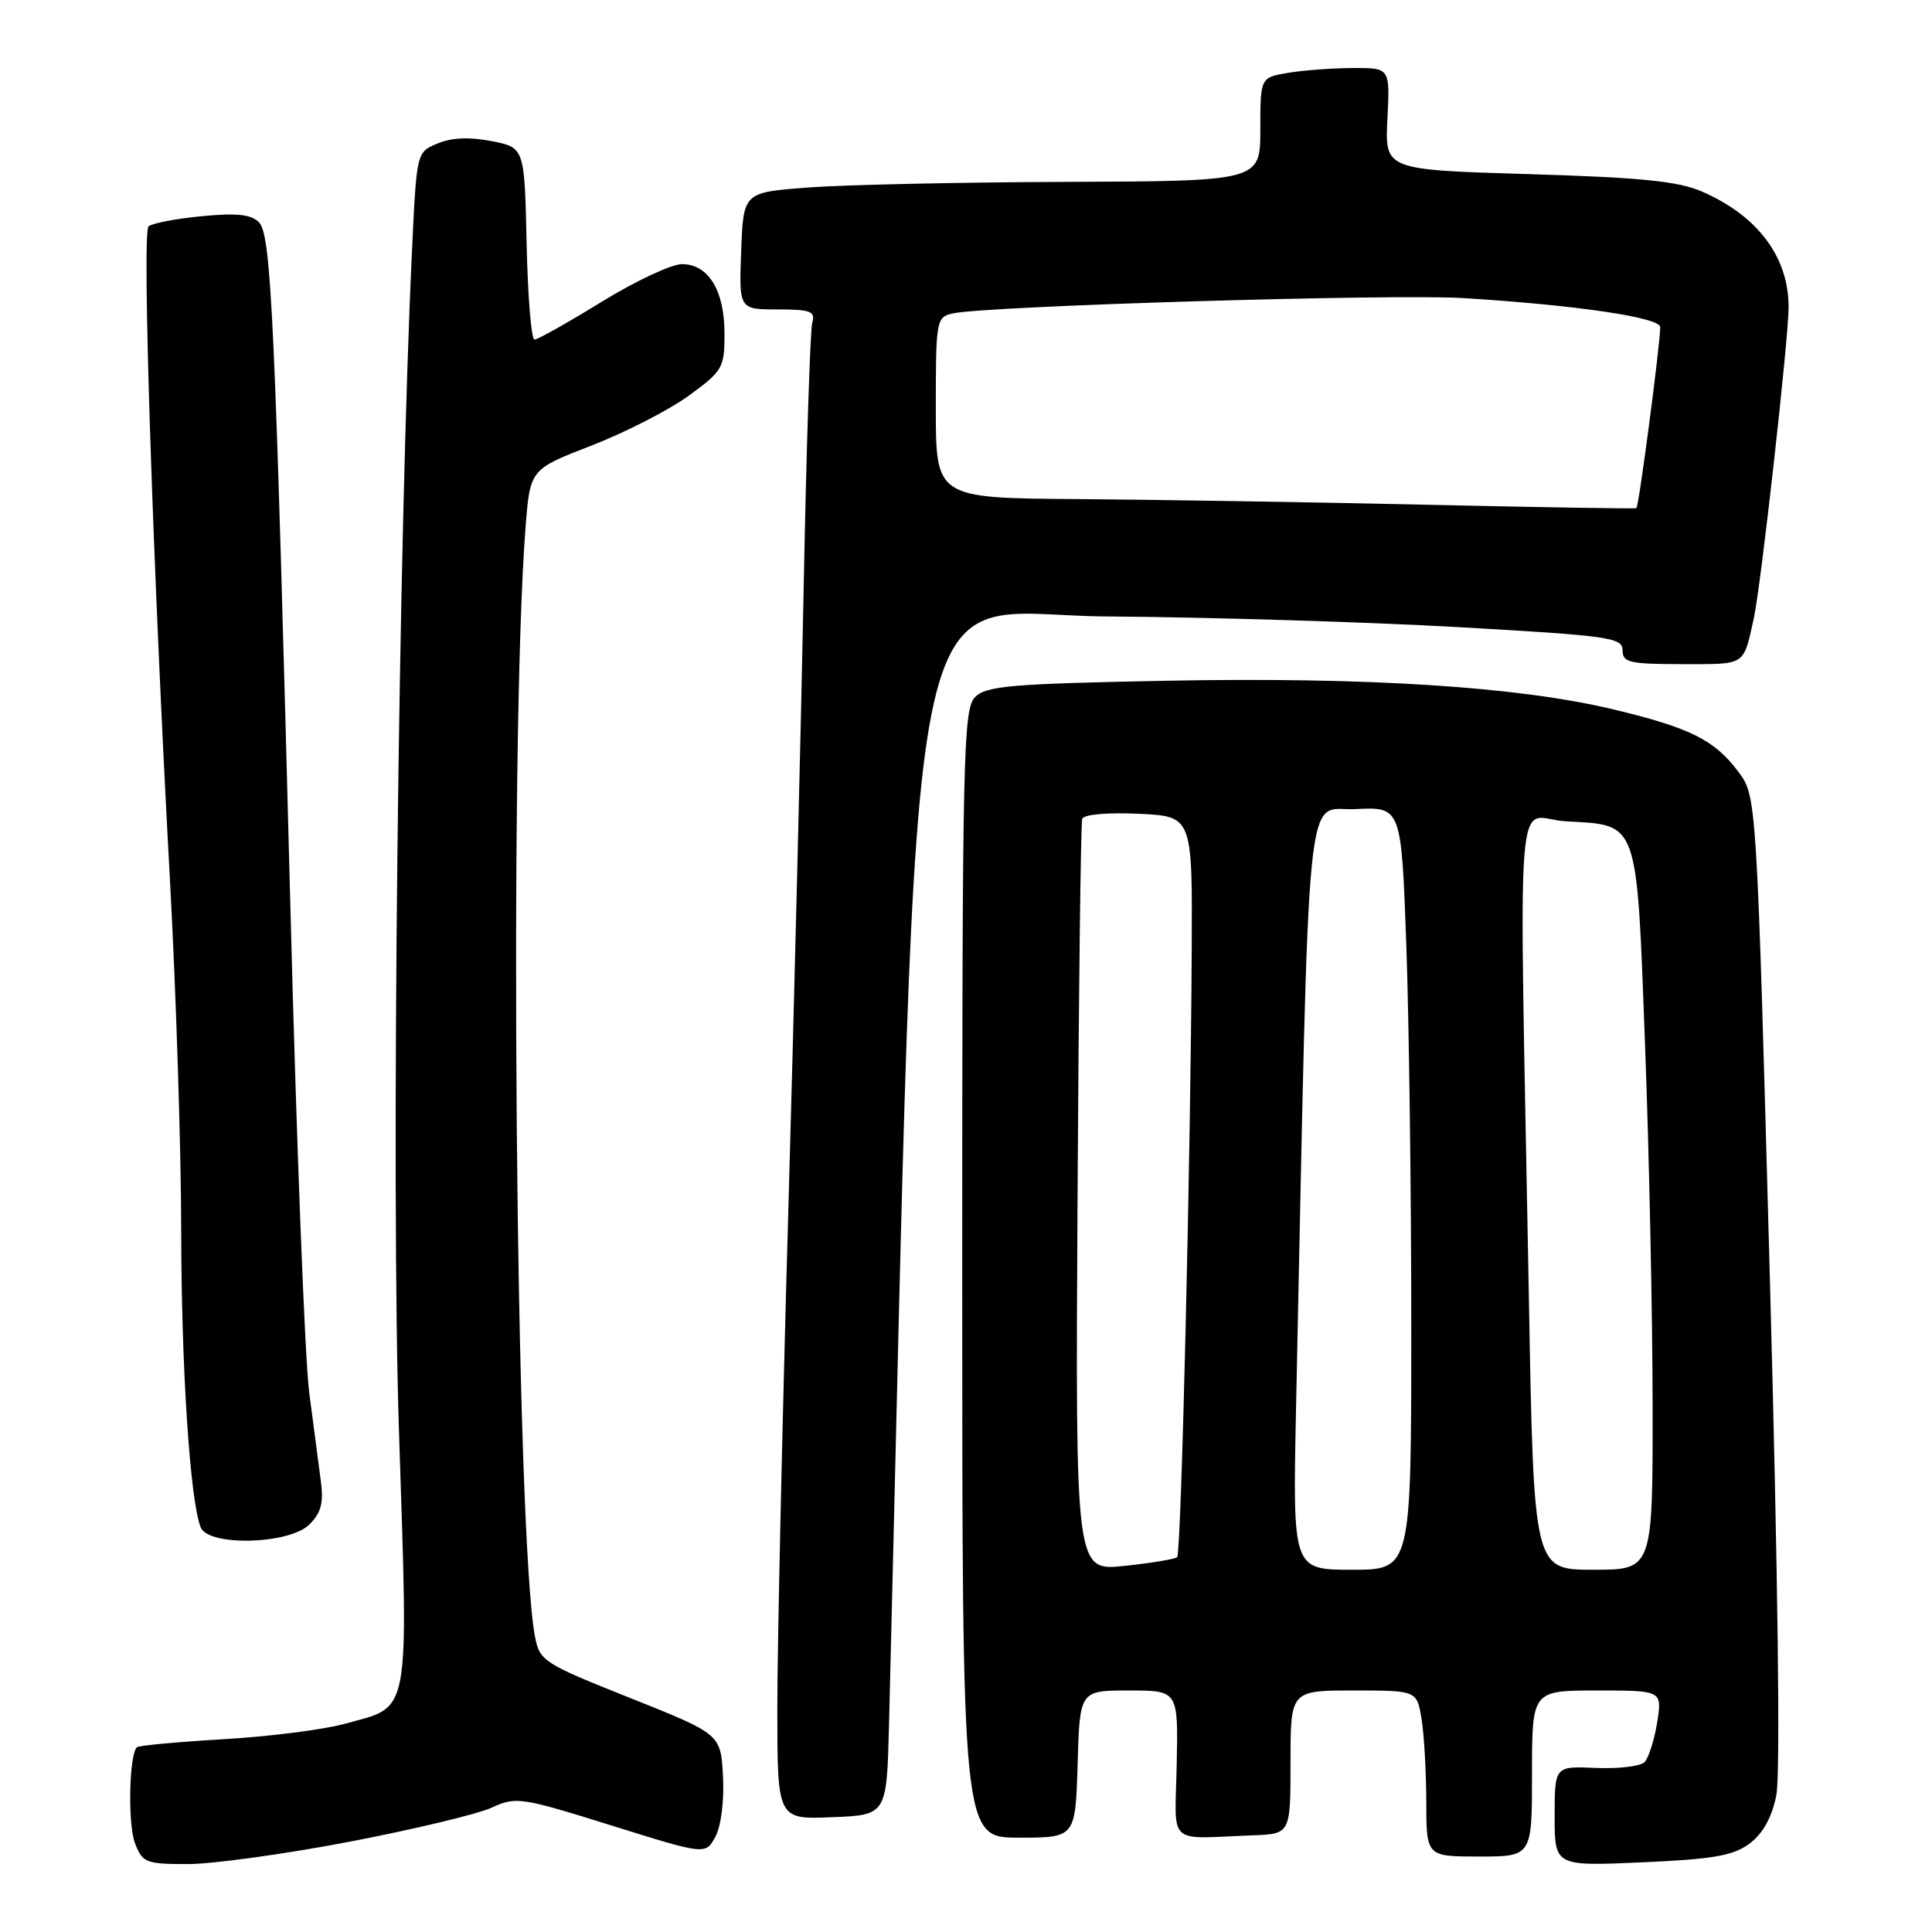 <?xml version="1.0" encoding="UTF-8" standalone="no"?>
<!DOCTYPE svg PUBLIC "-//W3C//DTD SVG 1.1//EN" "http://www.w3.org/Graphics/SVG/1.1/DTD/svg11.dtd" >
<svg xmlns="http://www.w3.org/2000/svg" xmlns:xlink="http://www.w3.org/1999/xlink" version="1.1" viewBox="0 0 256 256">
 <g >
 <path fill="currentColor"
d=" M 46.30 244.04 C 54.81 242.41 63.28 240.38 65.13 239.53 C 68.37 238.04 69.00 238.13 81.00 241.88 C 93.50 245.79 93.50 245.79 94.80 243.36 C 95.55 241.96 95.97 238.59 95.80 235.36 C 95.50 229.78 95.50 229.78 83.52 225.00 C 72.00 220.41 71.51 220.10 70.89 216.86 C 68.32 203.52 67.43 98.14 69.64 69.85 C 70.24 62.19 70.24 62.19 78.37 59.04 C 82.84 57.31 88.64 54.34 91.25 52.44 C 95.77 49.15 96.00 48.75 96.00 44.21 C 96.00 38.48 93.87 35.00 90.36 35.00 C 88.97 35.00 84.18 37.25 79.71 40.00 C 75.24 42.75 71.24 45.00 70.82 45.00 C 70.40 45.00 69.93 39.28 69.78 32.28 C 69.50 19.56 69.50 19.56 65.15 18.70 C 62.25 18.13 59.86 18.23 58.01 19.00 C 55.21 20.15 55.21 20.15 54.61 32.83 C 52.78 71.25 51.81 157.29 52.86 189.44 C 54.11 228.15 54.52 225.99 45.57 228.44 C 42.78 229.20 35.57 230.11 29.54 230.46 C 23.51 230.81 18.38 231.29 18.14 231.52 C 17.10 232.56 16.92 241.75 17.89 244.25 C 18.88 246.82 19.34 247.00 24.89 247.00 C 28.15 247.00 37.79 245.67 46.30 244.04 Z  M 231.83 244.28 C 233.59 242.97 234.78 240.83 235.37 237.90 C 235.92 235.17 235.60 209.24 234.52 169.50 C 232.77 105.50 232.77 105.50 230.33 102.25 C 227.19 98.05 223.94 96.43 213.79 94.00 C 201.18 90.98 181.22 89.70 154.71 90.20 C 133.99 90.60 130.69 90.88 129.21 92.36 C 127.63 93.94 127.50 99.67 127.50 168.79 C 127.50 243.50 127.50 243.50 135.00 243.50 C 142.50 243.50 142.50 243.50 142.79 233.75 C 143.07 224.00 143.07 224.00 149.59 224.00 C 156.12 224.00 156.12 224.00 155.92 233.75 C 155.70 244.79 154.45 243.62 166.00 243.19 C 171.00 243.00 171.00 243.00 171.00 233.50 C 171.00 224.00 171.00 224.00 179.37 224.00 C 187.74 224.00 187.74 224.00 188.36 227.75 C 188.70 229.81 188.98 234.76 188.99 238.75 C 189.00 246.00 189.00 246.00 196.00 246.00 C 203.00 246.00 203.00 246.00 203.00 235.00 C 203.00 224.00 203.00 224.00 211.63 224.00 C 220.26 224.00 220.26 224.00 219.58 228.25 C 219.20 230.59 218.45 232.95 217.90 233.50 C 217.35 234.05 214.45 234.39 211.45 234.26 C 206.00 234.02 206.00 234.02 206.00 240.65 C 206.00 247.28 206.00 247.28 217.59 246.77 C 227.05 246.35 229.67 245.89 231.83 244.28 Z  M 117.80 228.50 C 121.81 67.88 119.15 81.48 146.50 81.68 C 160.25 81.78 181.29 82.42 193.25 83.10 C 213.24 84.23 215.00 84.48 215.00 86.16 C 215.00 87.79 215.90 88.00 222.93 88.00 C 231.45 88.00 230.97 88.31 232.40 81.87 C 233.33 77.63 237.00 44.86 237.00 40.70 C 237.00 34.04 232.90 28.58 225.49 25.37 C 222.37 24.01 217.37 23.51 202.50 23.07 C 183.50 22.50 183.50 22.50 183.84 15.75 C 184.18 9.00 184.18 9.00 179.34 9.01 C 176.68 9.02 172.81 9.30 170.75 9.64 C 167.00 10.26 167.00 10.26 167.00 17.13 C 167.00 24.00 167.00 24.00 141.25 24.10 C 127.09 24.15 111.67 24.49 107.00 24.85 C 98.50 25.50 98.50 25.50 98.21 33.25 C 97.92 41.00 97.92 41.00 103.03 41.00 C 107.42 41.00 108.06 41.25 107.63 42.75 C 107.36 43.71 106.85 59.35 106.50 77.50 C 106.15 95.65 105.23 133.22 104.44 161.00 C 103.65 188.78 103.00 218.16 103.00 226.29 C 103.00 241.09 103.00 241.09 110.25 240.79 C 117.50 240.50 117.50 240.50 117.80 228.50 Z  M 41.01 201.99 C 42.55 200.45 42.90 199.11 42.51 196.24 C 42.23 194.18 41.54 188.90 40.97 184.50 C 40.40 180.10 39.29 151.53 38.50 121.00 C 36.43 41.62 35.95 31.09 34.29 29.43 C 33.25 28.40 31.31 28.20 26.70 28.65 C 23.29 28.98 20.13 29.59 19.68 30.00 C 18.79 30.81 20.24 75.01 22.54 117.00 C 23.33 131.57 24.00 152.28 24.01 163.00 C 24.03 181.34 25.17 198.66 26.58 202.36 C 27.57 204.94 38.34 204.66 41.01 201.99 Z  M 142.78 158.84 C 142.93 131.70 143.21 109.05 143.40 108.50 C 143.60 107.92 146.71 107.64 150.87 107.83 C 158.00 108.16 158.00 108.16 157.91 125.83 C 157.77 153.56 156.52 205.82 155.98 206.33 C 155.72 206.59 152.57 207.11 149.00 207.49 C 142.50 208.18 142.50 208.18 142.78 158.84 Z  M 171.73 186.75 C 173.54 100.59 172.85 107.53 179.59 107.21 C 185.68 106.91 185.68 106.91 186.34 125.12 C 186.70 135.13 187.00 157.87 187.00 175.66 C 187.00 208.00 187.00 208.00 179.14 208.00 C 171.29 208.00 171.29 208.00 171.73 186.75 Z  M 202.59 172.25 C 201.28 100.32 200.65 108.45 207.50 108.83 C 217.19 109.37 216.85 108.41 217.98 138.53 C 218.52 152.81 218.97 174.29 218.98 186.25 C 219.00 208.00 219.00 208.00 211.12 208.00 C 203.23 208.00 203.23 208.00 202.59 172.25 Z  M 189.00 66.88 C 173.88 66.54 153.06 66.21 142.75 66.13 C 124.00 66.00 124.00 66.00 124.00 54.02 C 124.00 42.41 124.07 42.02 126.25 41.53 C 130.69 40.54 184.53 38.92 193.91 39.50 C 208.87 40.42 220.00 42.07 219.99 43.35 C 219.97 45.74 217.15 67.18 216.83 67.33 C 216.65 67.43 204.12 67.22 189.00 66.88 Z "/>
</g>
</svg>